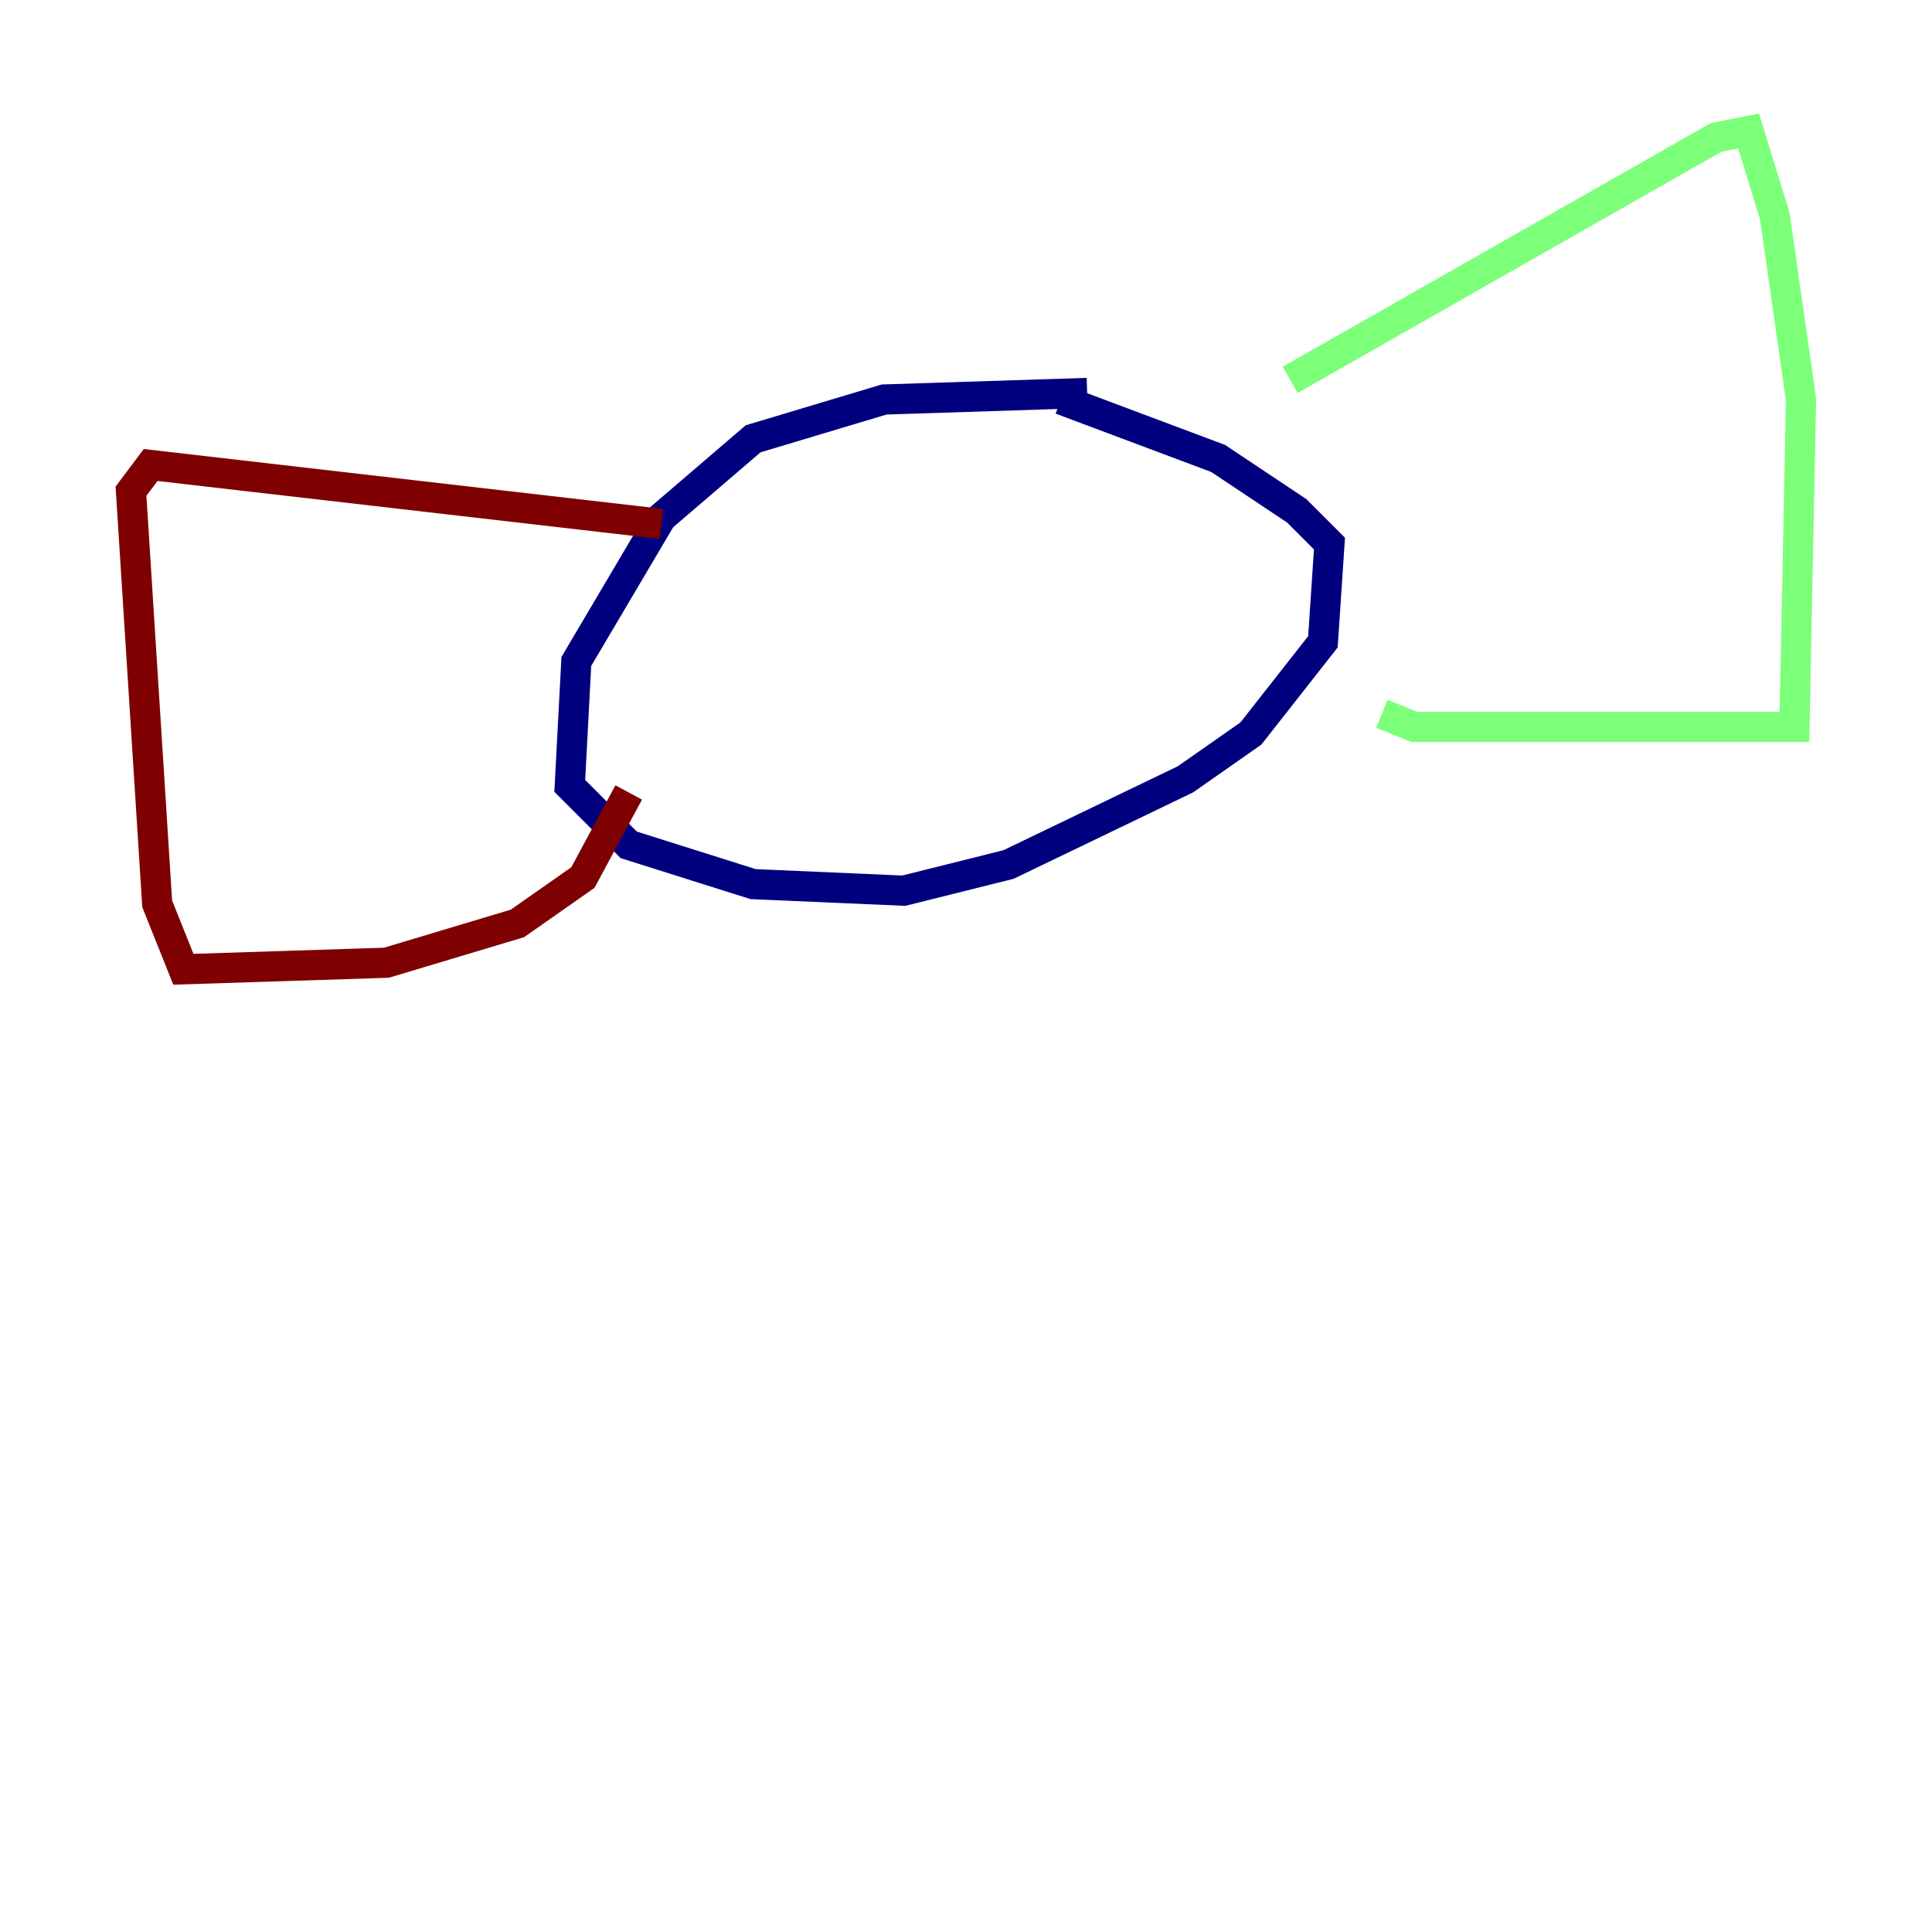 <?xml version="1.0" encoding="utf-8" ?>
<svg baseProfile="tiny" height="128" version="1.2" viewBox="0,0,128,128" width="128" xmlns="http://www.w3.org/2000/svg" xmlns:ev="http://www.w3.org/2001/xml-events" xmlns:xlink="http://www.w3.org/1999/xlink"><defs /><polyline fill="none" points="72.027,26.034 58.576,26.468 49.898,29.071 43.824,34.278 38.183,43.824 37.749,52.068 41.654,55.973 49.898,58.576 59.878,59.01 66.82,57.275 78.536,51.634 82.875,48.597 87.647,42.522 88.081,36.014 85.912,33.844 80.705,30.373 70.291,26.468" stroke="#00007f" stroke-width="2" /><polyline fill="none" points="85.478,25.166 113.681,9.112 115.851,8.678 117.586,14.319 119.322,26.468 118.888,48.163 93.722,48.163 91.552,47.295" stroke="#7cff79" stroke-width="2" /><polyline fill="none" points="43.824,34.712 9.98,30.807 8.678,32.542 10.414,59.878 12.149,64.217 25.6,63.783 34.278,61.18 38.617,58.142 41.654,52.502" stroke="#7f0000" stroke-width="2" /></svg>